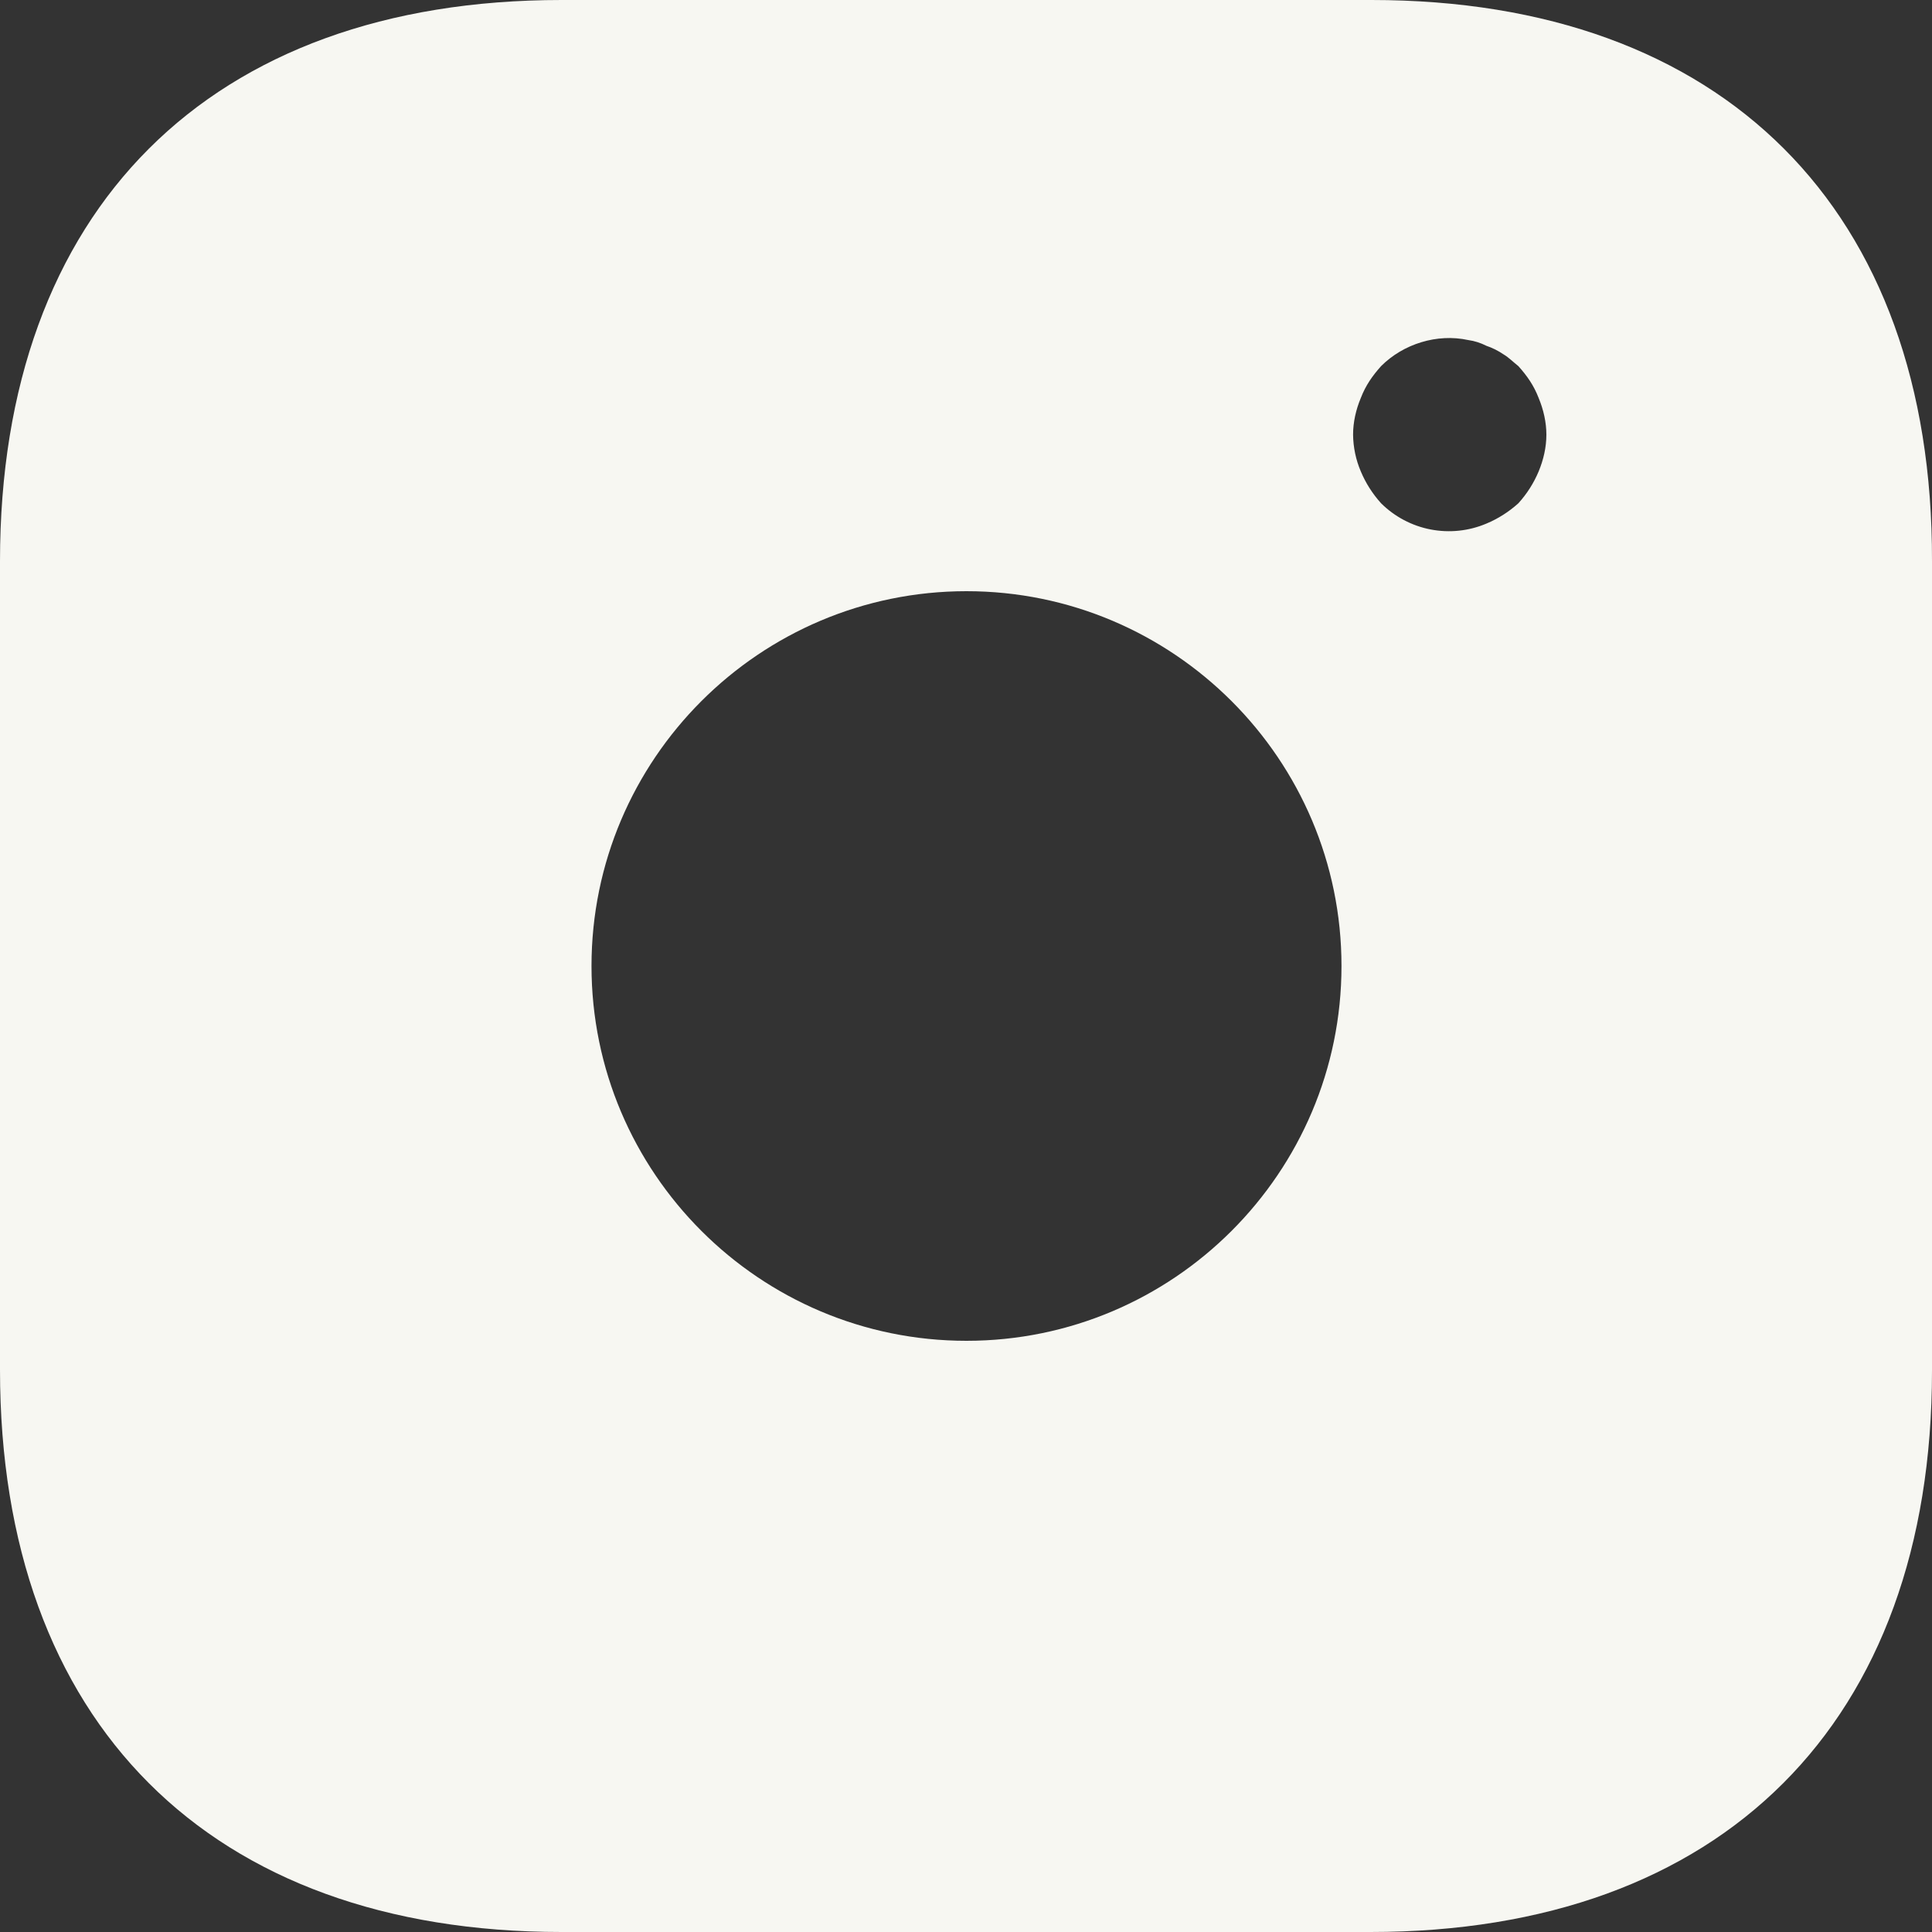 <svg width="37" height="37" viewBox="0 0 37 37" fill="none" xmlns="http://www.w3.org/2000/svg">
<rect x="0" y="0" width="37" height="37" fill="#333333" stroke="none"/>
<path d="M26.265 0L10.754 0C4.016 0 0 4.014 0 10.748L0 26.233C0 32.986 4.016 37 10.754 37H26.246C32.983 37 37 32.986 37 26.252V10.748C37.018 4.014 33.002 0 26.265 0ZM18.509 25.678C14.548 25.678 11.328 22.459 11.328 18.5C11.328 14.541 14.548 11.322 18.509 11.322C22.47 11.322 25.691 14.541 25.691 18.5C25.691 22.459 22.47 25.678 18.509 25.678ZM29.467 9.028C29.374 9.25 29.245 9.454 29.078 9.639C28.893 9.805 28.689 9.934 28.467 10.027C28.13 10.17 27.759 10.209 27.399 10.14C27.04 10.071 26.709 9.896 26.45 9.639C26.283 9.454 26.154 9.25 26.061 9.028C25.966 8.806 25.916 8.567 25.913 8.325C25.913 8.085 25.968 7.844 26.061 7.622C26.154 7.381 26.283 7.197 26.45 7.011C26.875 6.586 27.523 6.383 28.116 6.512C28.245 6.53 28.356 6.567 28.467 6.623C28.578 6.66 28.689 6.715 28.8 6.79C28.893 6.845 28.985 6.938 29.078 7.011C29.245 7.197 29.374 7.381 29.467 7.622C29.559 7.844 29.615 8.085 29.615 8.325C29.615 8.566 29.559 8.806 29.467 9.028Z" fill="#F7F7F2"/>
</svg>
